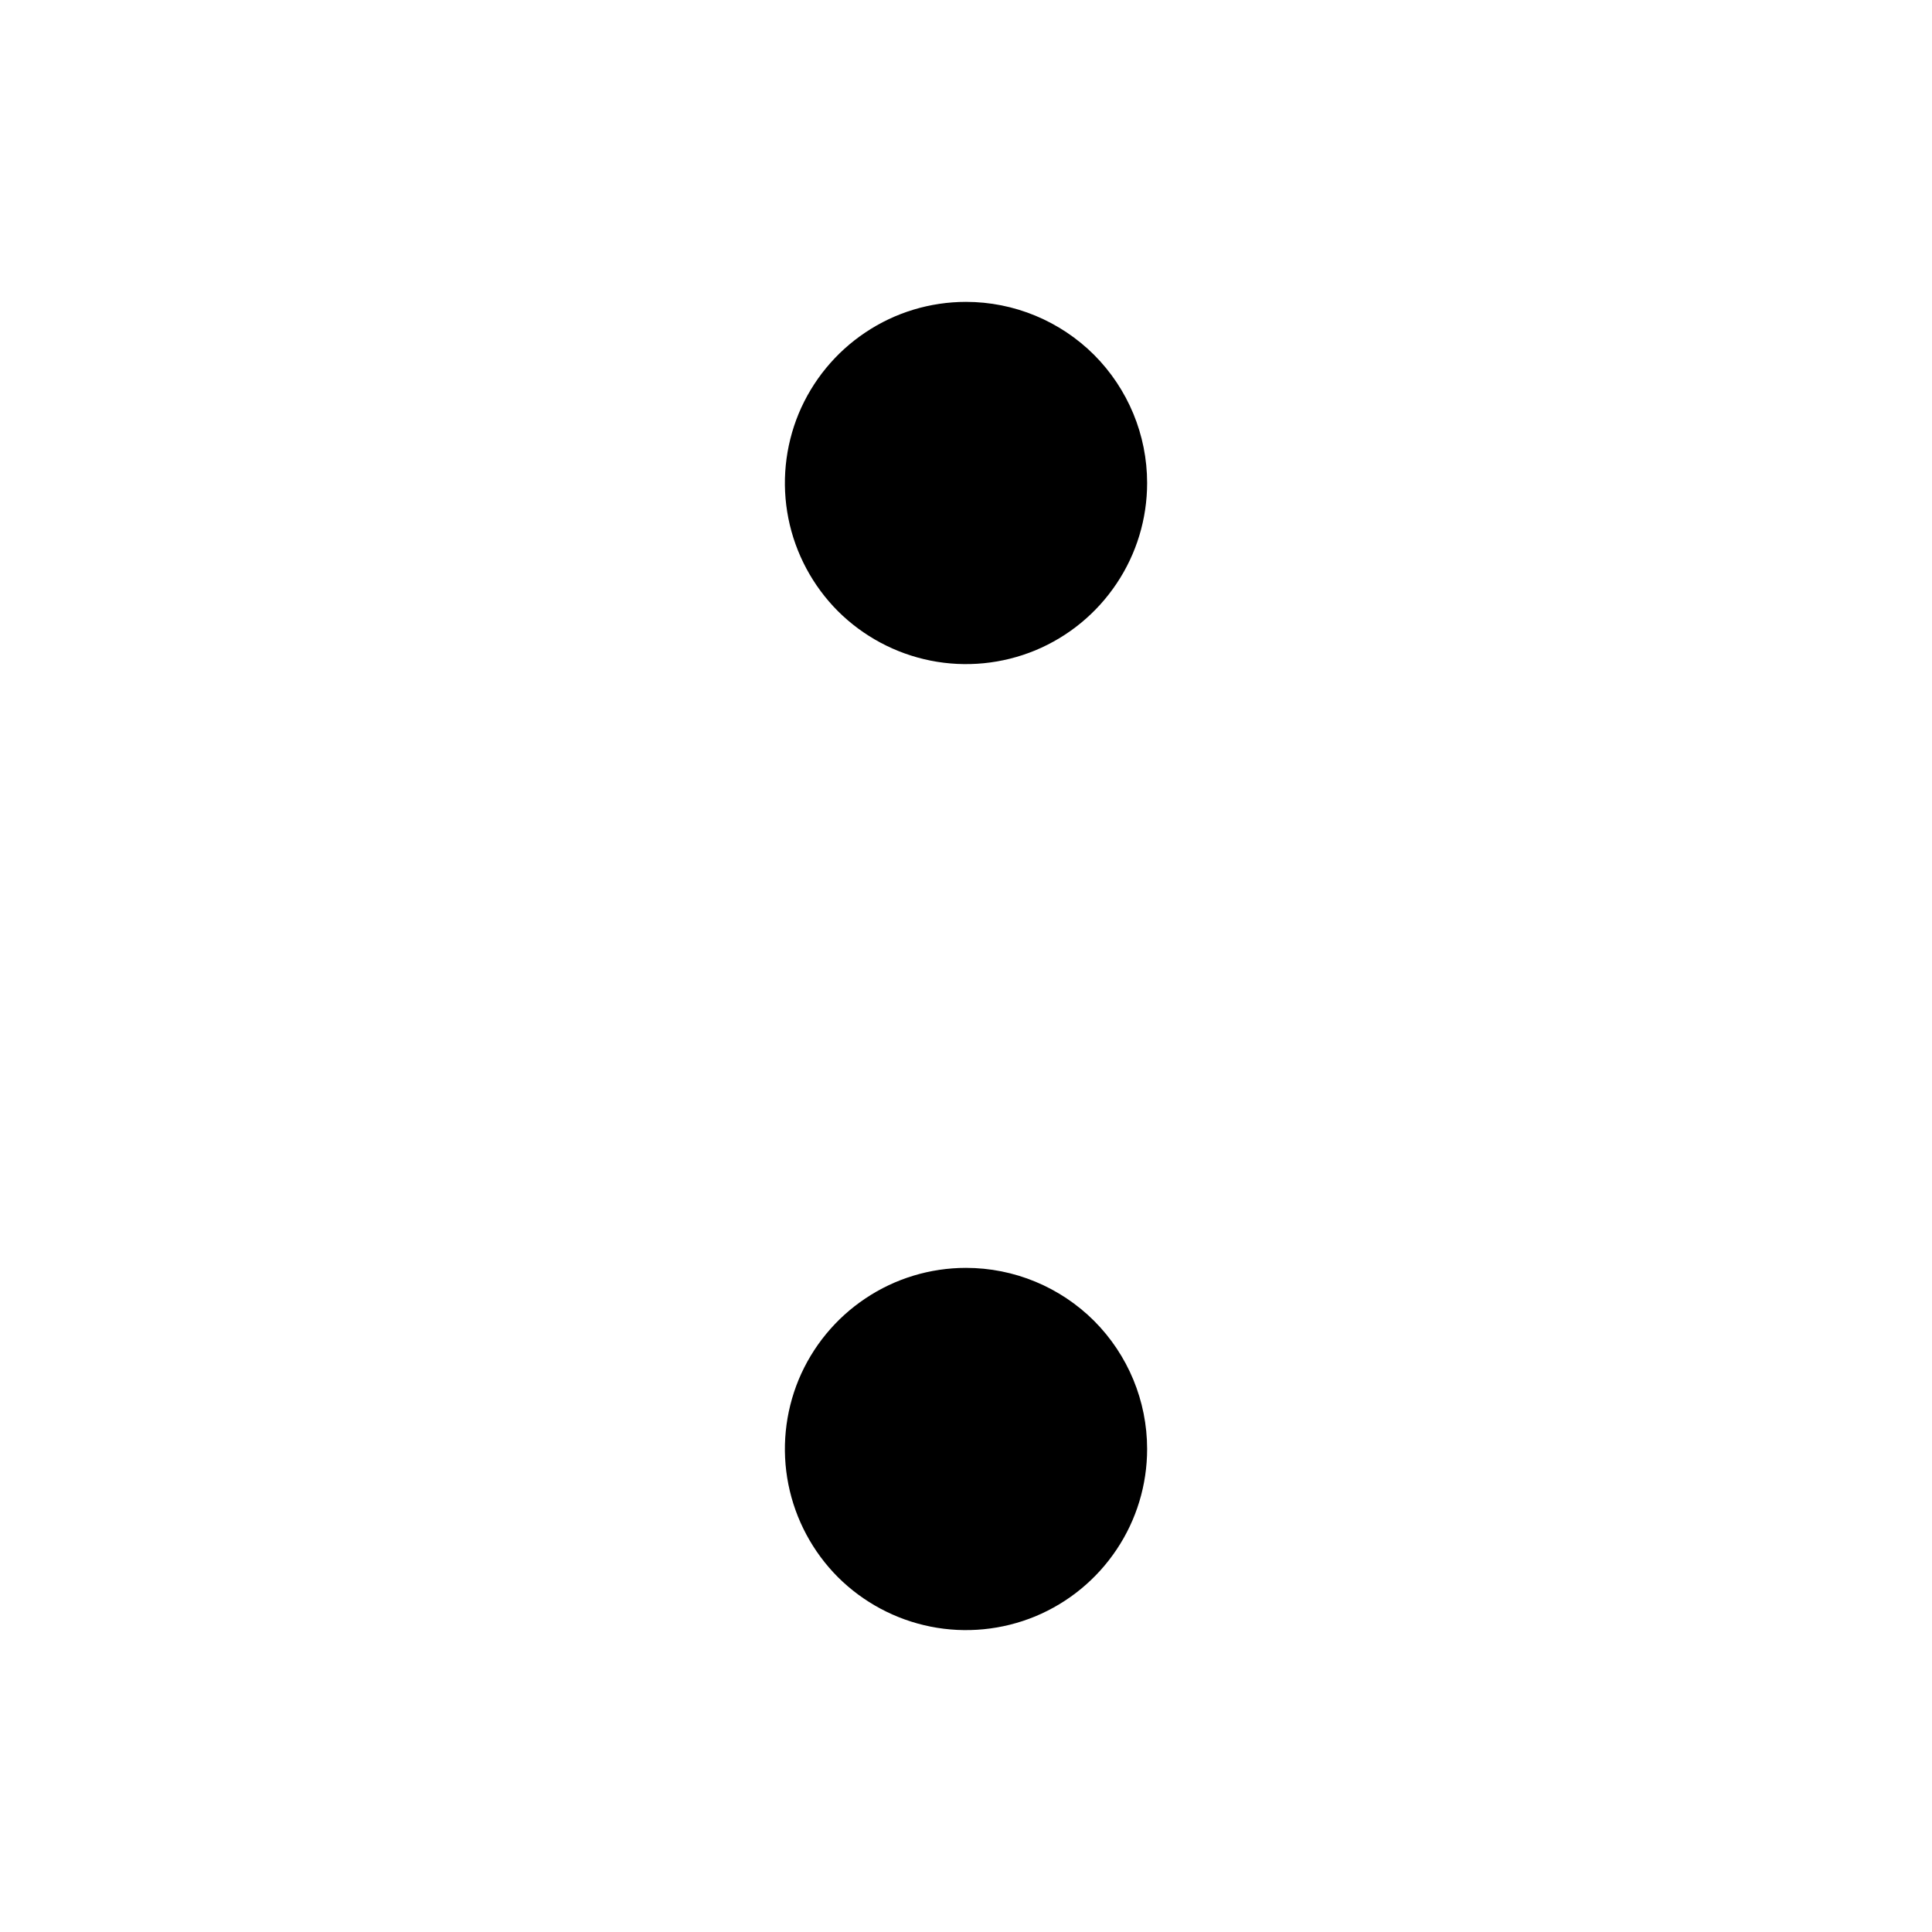 <svg width="16" height="16" viewBox="0 0 16 16" fill="none" xmlns="http://www.w3.org/2000/svg">
<path d="M9.5 12C9.5 12.297 9.412 12.587 9.247 12.833C9.082 13.08 8.848 13.272 8.574 13.386C8.3 13.499 7.998 13.529 7.707 13.471C7.416 13.413 7.149 13.27 6.939 13.061C6.73 12.851 6.587 12.584 6.529 12.293C6.471 12.002 6.501 11.7 6.614 11.426C6.728 11.152 6.92 10.918 7.167 10.753C7.413 10.588 7.703 10.5 8 10.5C8.398 10.5 8.779 10.658 9.061 10.939C9.342 11.221 9.5 11.602 9.5 12ZM8 2.5C7.703 2.5 7.413 2.588 7.167 2.753C6.92 2.918 6.728 3.152 6.614 3.426C6.501 3.7 6.471 4.002 6.529 4.293C6.587 4.584 6.73 4.851 6.939 5.061C7.149 5.27 7.416 5.413 7.707 5.471C7.998 5.529 8.3 5.499 8.574 5.386C8.848 5.272 9.082 5.08 9.247 4.833C9.412 4.587 9.5 4.297 9.5 4C9.5 3.602 9.342 3.221 9.061 2.939C8.779 2.658 8.398 2.5 8 2.5Z" fill="currentColor"/>
</svg>
